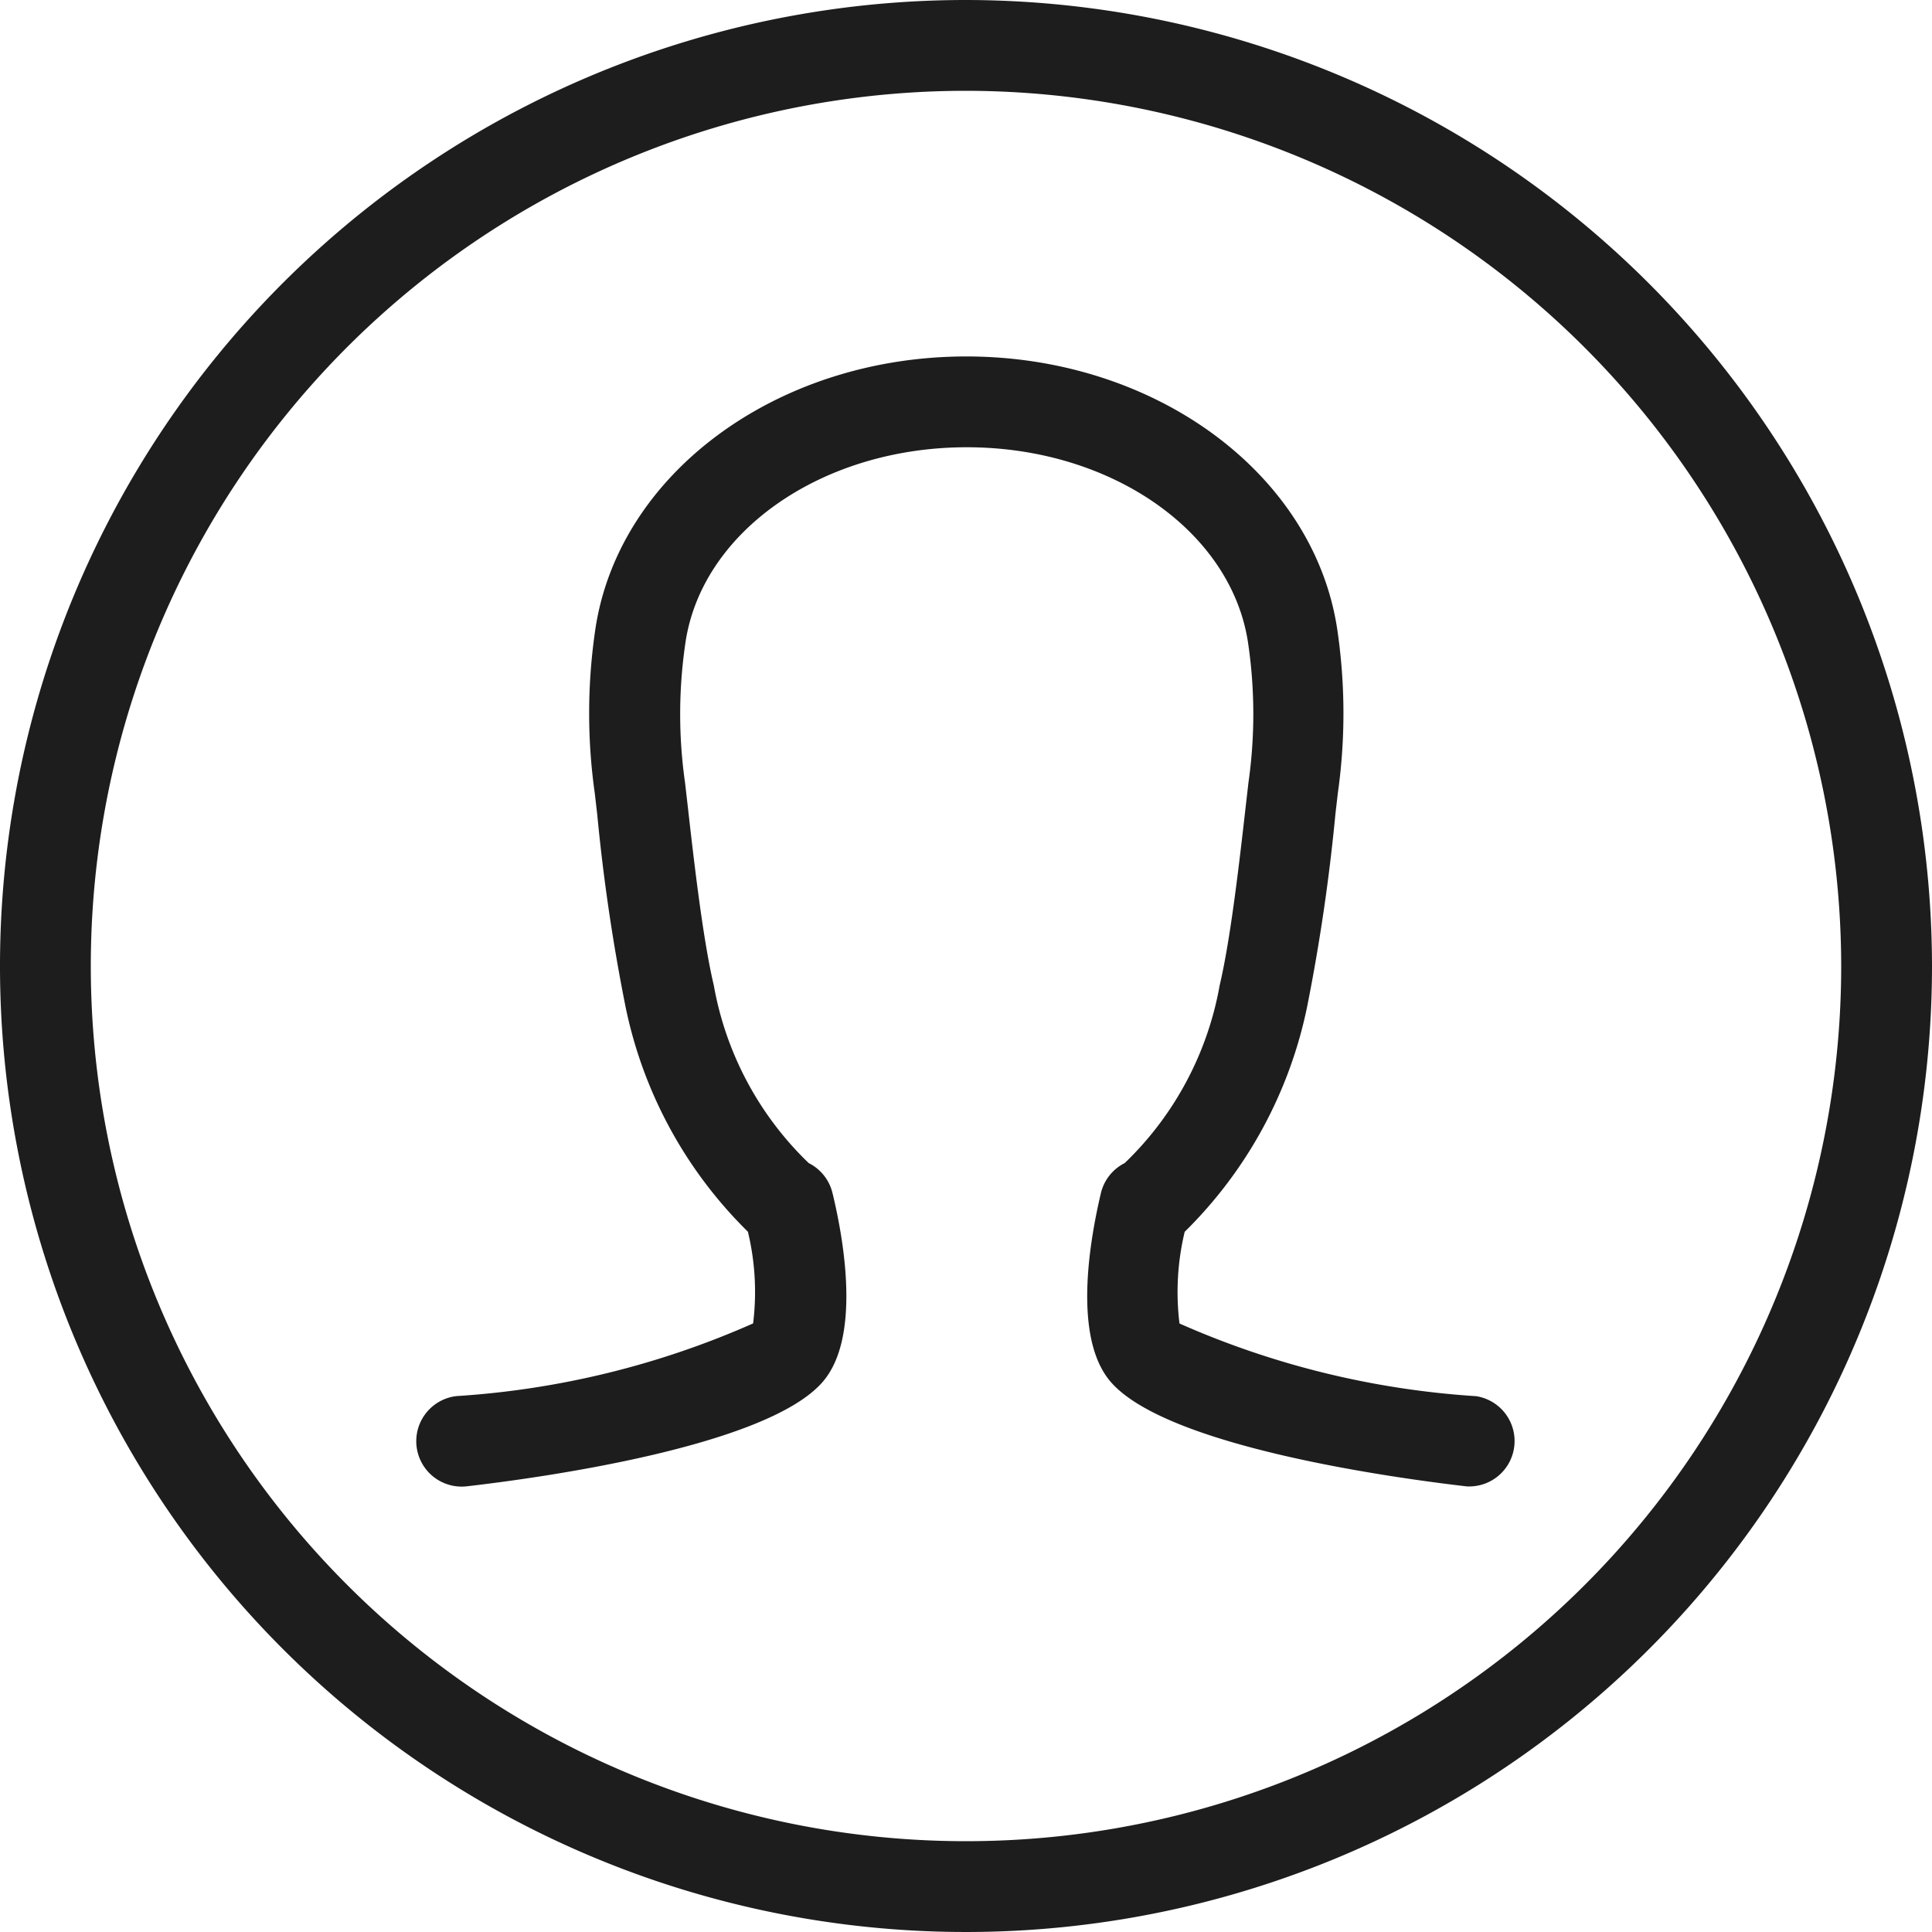<svg id="Group_10" data-name="Group 10" xmlns="http://www.w3.org/2000/svg" xmlns:xlink="http://www.w3.org/1999/xlink" width="26" height="26" viewBox="0 0 26 26">
  <defs>
    <clipPath id="clip-path">
      <rect id="Rectangle_9" data-name="Rectangle 9" width="26" height="26" fill="#1d1d1d"/>
    </clipPath>
  </defs>
  <g id="Group_9" data-name="Group 9" clip-path="url(#clip-path)">
    <path id="Path_5" data-name="Path 5" d="M13,0A13,13,0,1,0,26,13,13.015,13.015,0,0,0,13,0M24.778,13A11.778,11.778,0,1,1,13,1.222,11.792,11.792,0,0,1,24.778,13" fill="#1d1d1d"/>
    <path id="Path_6" data-name="Path 6" d="M40.76,36.7h0a11.687,11.687,0,0,1-3.991-.978,3.477,3.477,0,0,1,.07-1.234,5.92,5.92,0,0,0,1.649-3.035,25.8,25.8,0,0,0,.379-2.583l.033-.285a7.7,7.7,0,0,0,0-2.15c-.286-2.124-2.437-3.727-5-3.727s-4.716,1.6-5,3.727a7.686,7.686,0,0,0,0,2.149l.033.285a25.613,25.613,0,0,0,.38,2.584,5.91,5.91,0,0,0,1.648,3.034,3.455,3.455,0,0,1,.07,1.234,11.677,11.677,0,0,1-3.992.978.611.611,0,0,0,.14,1.214c.932-.107,4.032-.526,4.79-1.407.5-.581.3-1.839.131-2.537a.611.611,0,0,0-.321-.406,4.379,4.379,0,0,1-1.277-2.392c-.148-.626-.267-1.672-.354-2.44l-.033-.287a6.534,6.534,0,0,1,0-1.846c.2-1.521,1.834-2.668,3.791-2.668s3.586,1.147,3.791,2.667a6.539,6.539,0,0,1,0,1.847l-.033.287c-.087.765-.206,1.813-.354,2.439a4.379,4.379,0,0,1-1.278,2.393.612.612,0,0,0-.321.406c-.165.7-.367,1.957.131,2.537.758.881,3.858,1.3,4.791,1.408a.627.627,0,0,0,.069,0A.611.611,0,0,0,40.76,36.7" transform="translate(-20.896 -17.911)" fill="#1d1d1d"/>
  </g>
</svg>
